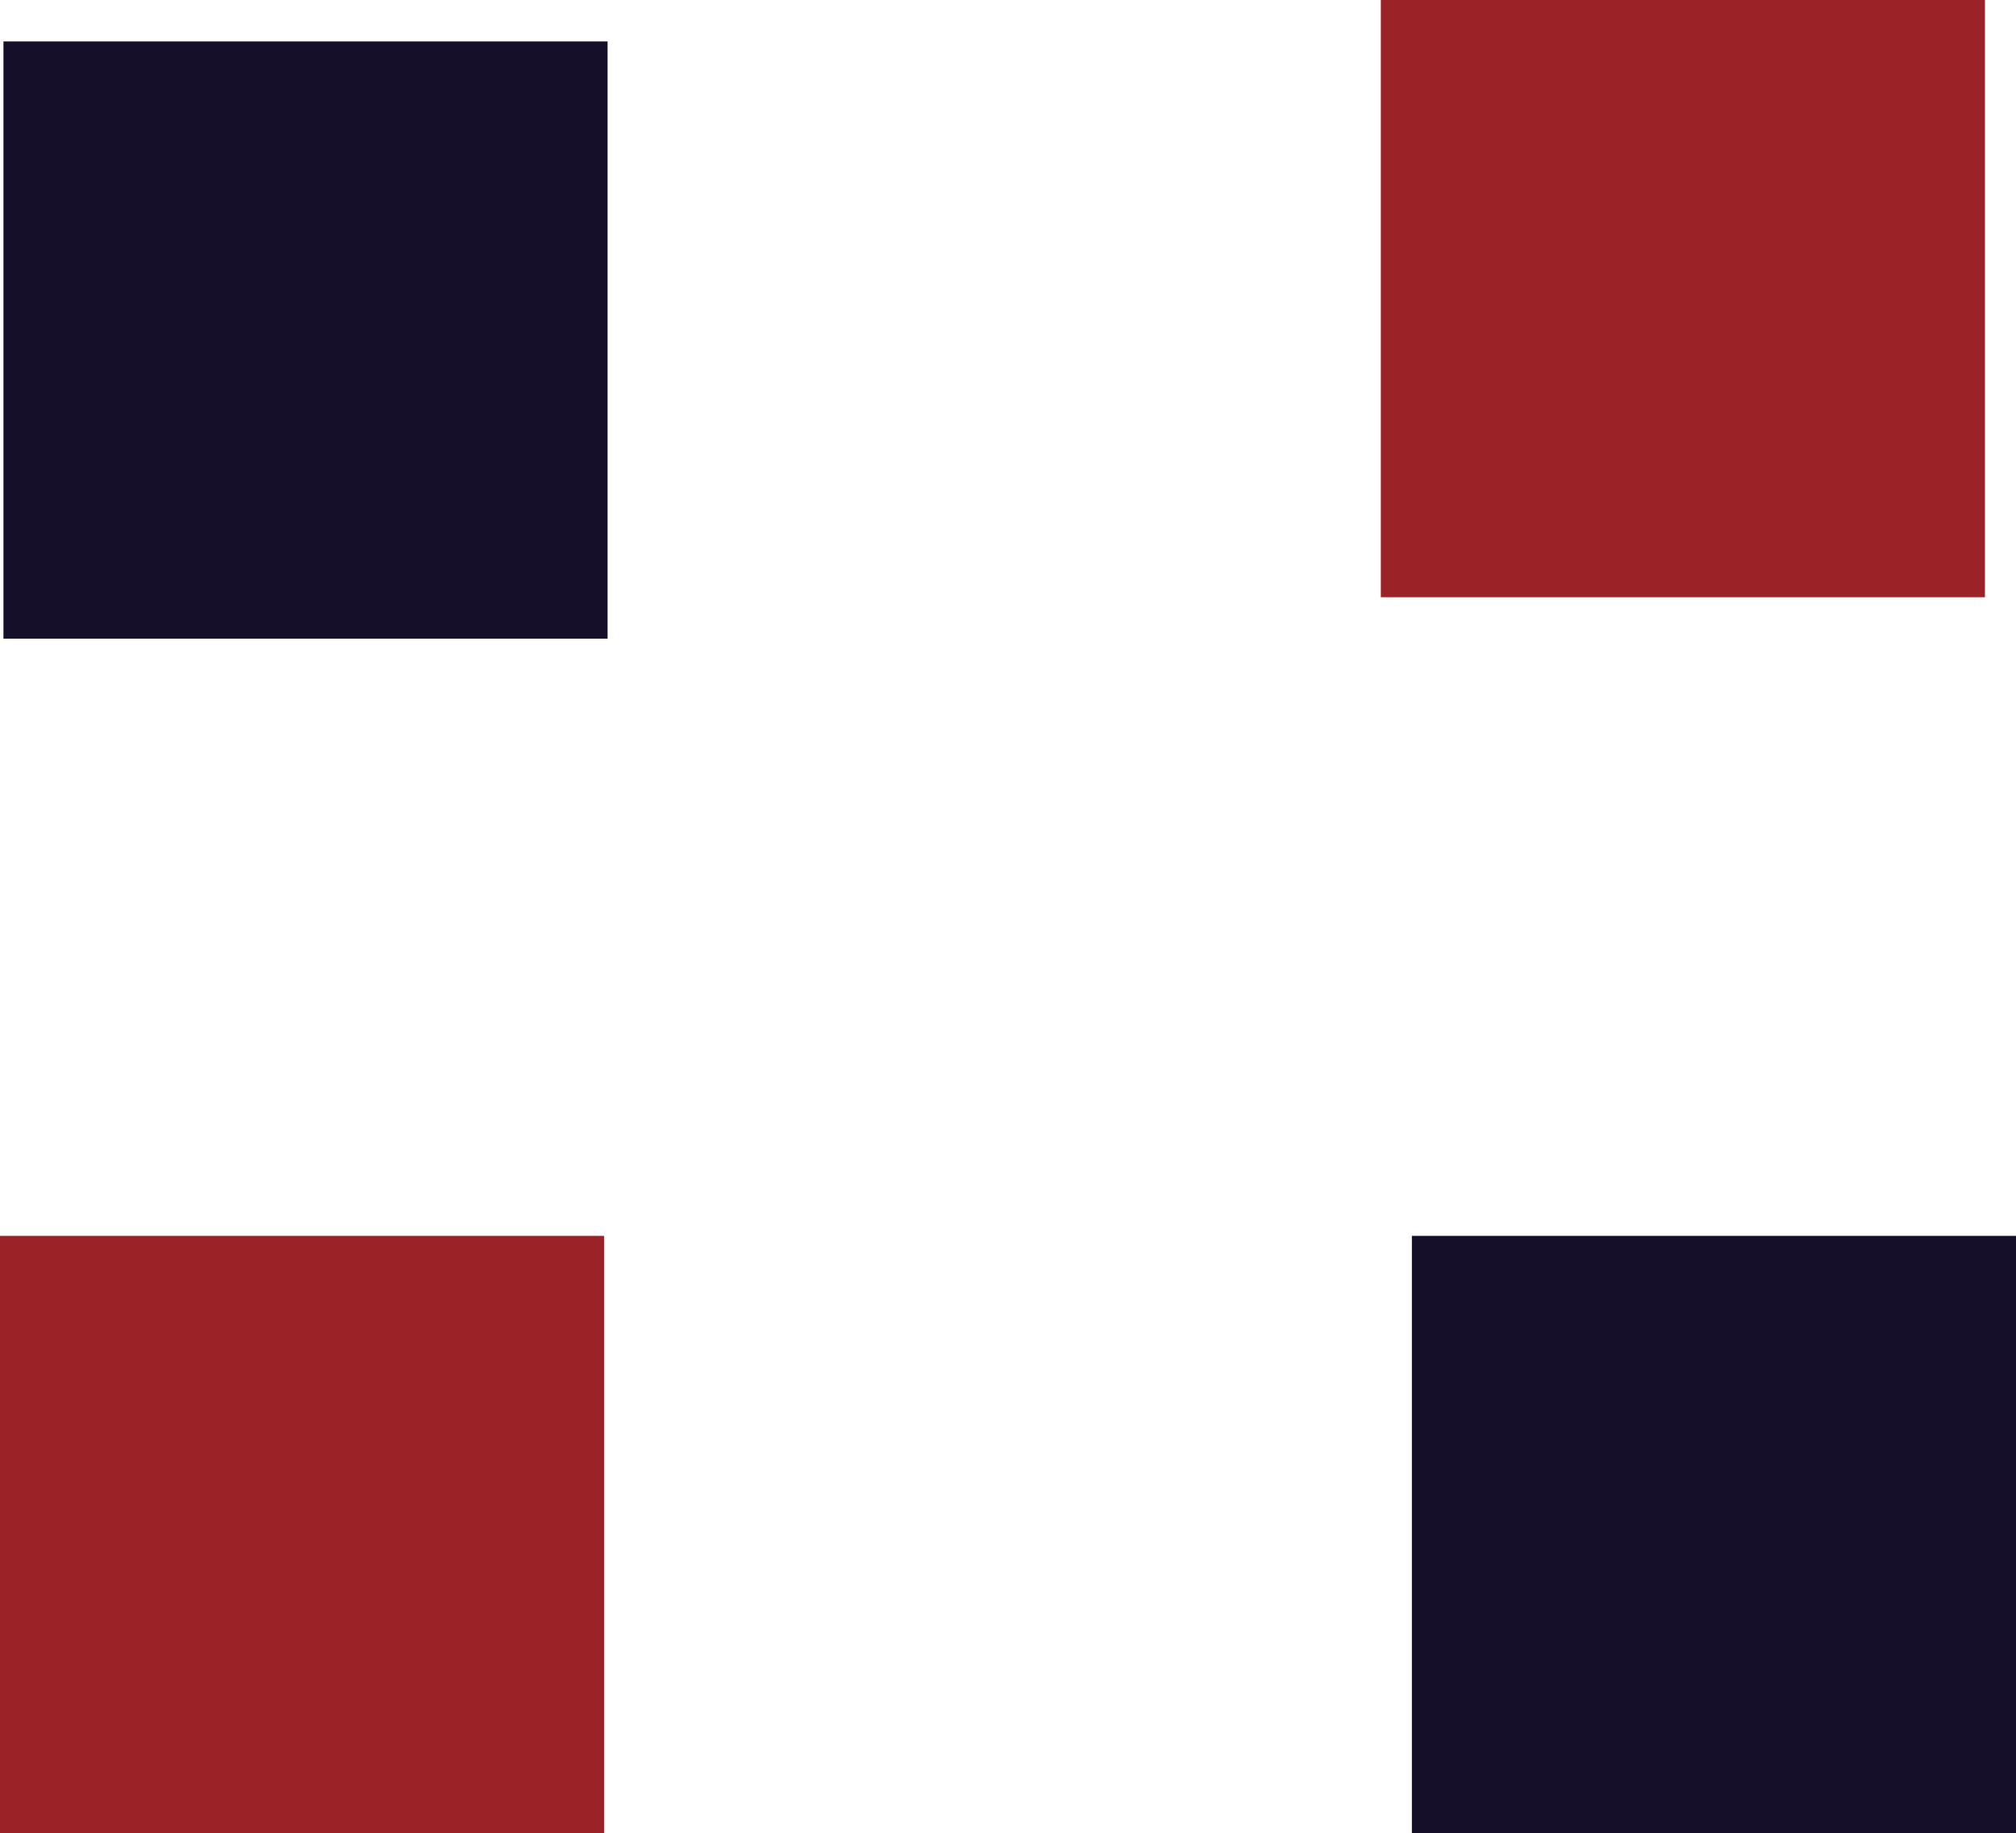 <svg width="584" height="531" viewBox="0 0 584 531" fill="none" xmlns="http://www.w3.org/2000/svg">
<rect x="1" y="12" width="175" height="173" fill="#160F29"/>
<rect x="409" y="358" width="175" height="173" fill="#160F29"/>
<rect y="358" width="175" height="173" fill="#9B2226"/>
<rect x="400" width="175" height="173" fill="#9B2226"/>
</svg>
